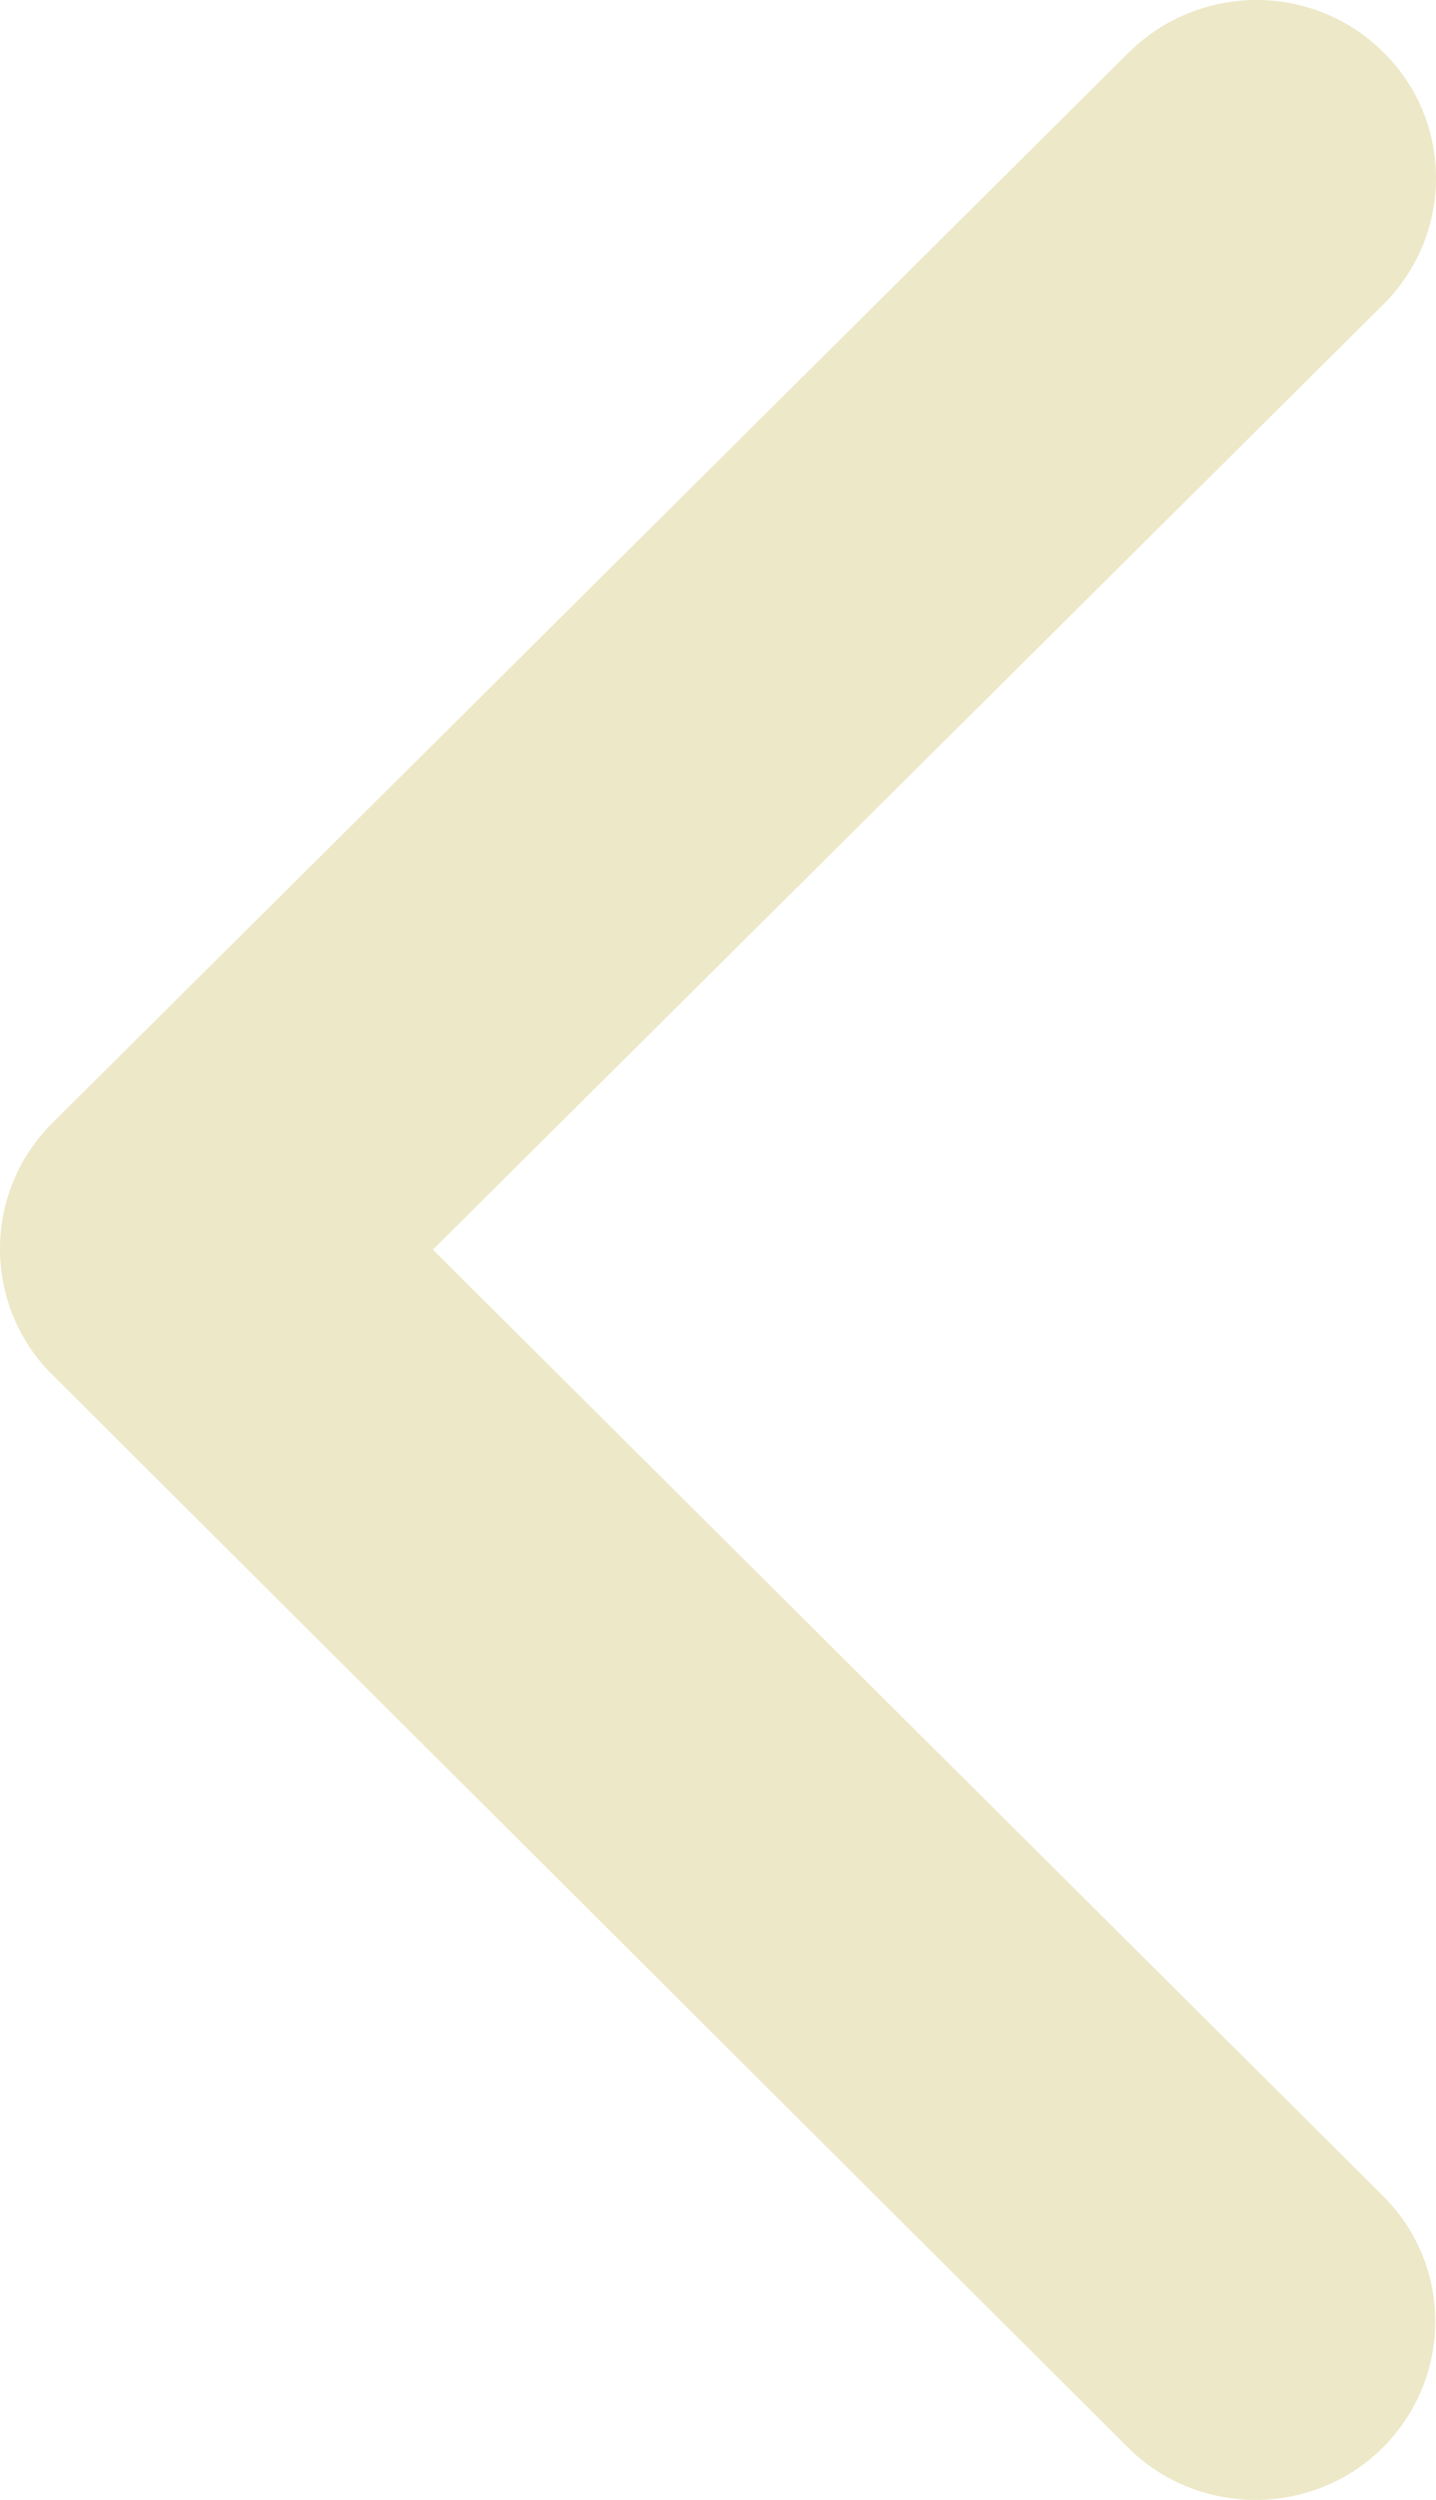 <svg width="27" height="47" viewBox="0 0 27 47" fill="none" xmlns="http://www.w3.org/2000/svg">
<path d="M8.139 23.494L26.009 5.724C27.33 4.409 27.33 2.282 26.009 0.981C24.687 -0.334 22.55 -0.32 21.229 0.981L0.983 21.115C-0.296 22.389 -0.325 24.431 0.885 25.747L21.215 46.021C21.875 46.678 22.747 47 23.605 47C24.462 47 25.334 46.678 25.995 46.021C27.316 44.705 27.316 42.579 25.995 41.277L8.139 23.494Z" fill="#EDE8C8"/>
</svg>
